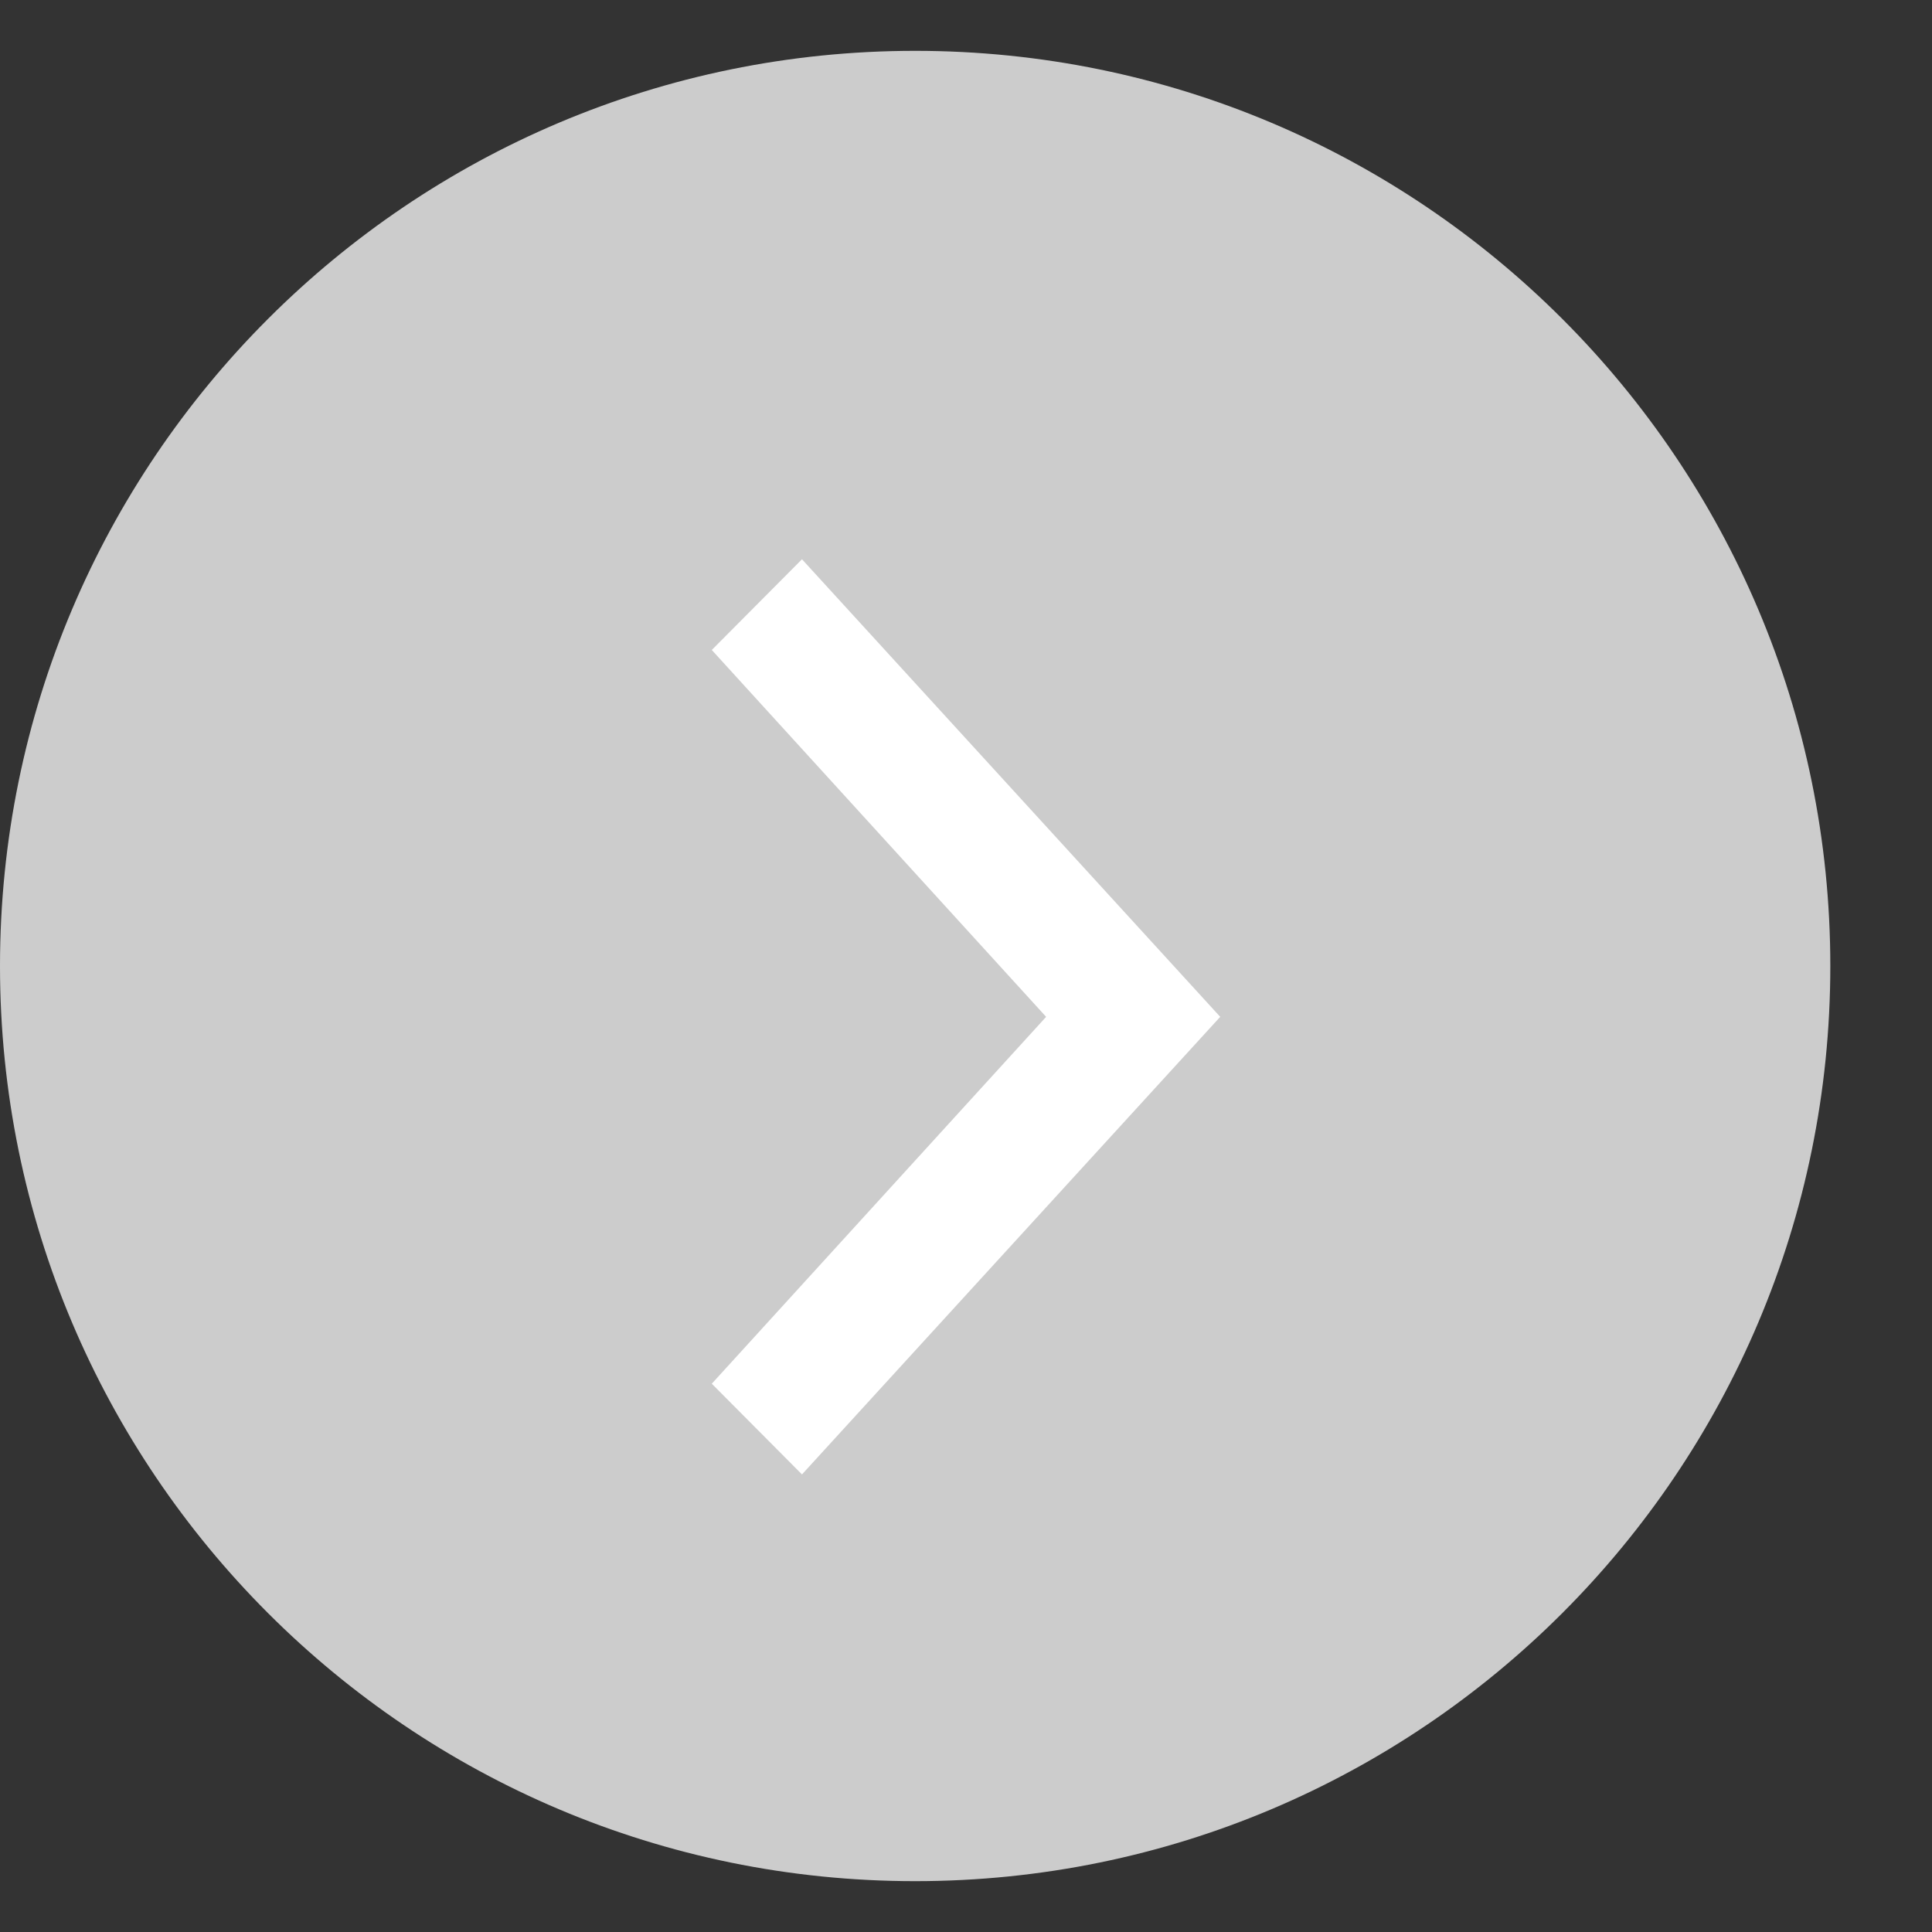 <svg width="19" height="19" viewBox="0 0 19 19" fill="none" xmlns="http://www.w3.org/2000/svg">
<rect x="0" y="0" width="19" height="19" fill="#333333" stroke="none"/>
<path d="M18 9.5C18 14.471 13.971 18.5 9 18.5C4.029 18.5 0 14.471 0 9.5C0 4.529 4.029 0.5 9 0.5C13.971 0.5 18 4.529 18 9.5Z" fill="#CCCCCC"/>
<path d="M7.887 5.5L7 6.392L10.288 10L7 13.608L7.887 14.5L12 10L7.887 5.5Z" fill="white"/>
</svg>

